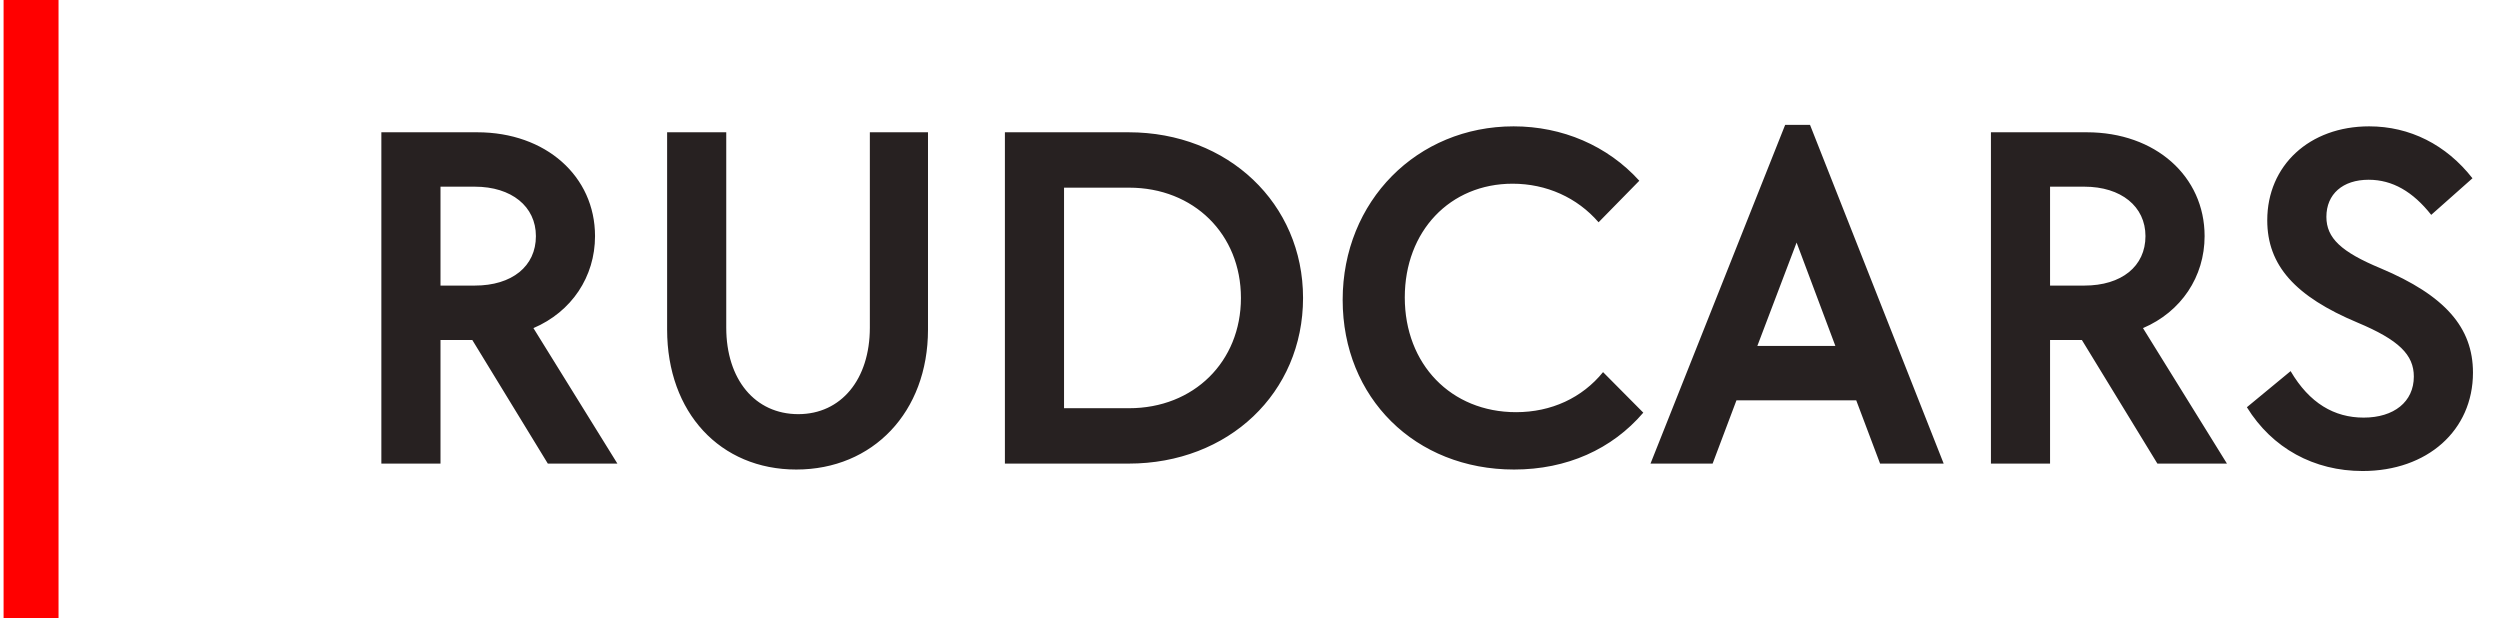 <svg width="182" height="45" viewBox="0 0 182 45" fill="none" xmlns="http://www.w3.org/2000/svg">
<path d="M2.261 0V45" stroke="#FF0000" stroke-width="4"/>
<path d="M27.763 33.75V9.63H34.745C39.737 9.63 43.318 12.834 43.318 17.19C43.318 20.142 41.618 22.698 38.833 23.886L44.946 33.75H39.882L34.383 24.75H32.068V33.75H27.763ZM32.068 20.79H34.564C37.277 20.79 39.014 19.386 39.014 17.19C39.014 15.03 37.241 13.59 34.564 13.59H32.068V20.79ZM57.971 34.182C52.437 34.182 48.566 30.042 48.566 23.994V9.63H52.871V23.85C52.871 27.63 54.969 30.15 58.116 30.15C61.227 30.15 63.325 27.63 63.325 23.85V9.63H67.558V23.994C67.558 30.006 63.542 34.182 57.971 34.182ZM73.157 33.75V9.63H82.165C89.4 9.63 94.862 14.814 94.862 21.69C94.862 28.602 89.436 33.75 82.165 33.75H73.157ZM77.462 29.718H82.201C86.904 29.718 90.34 26.334 90.34 21.69C90.34 17.046 86.904 13.662 82.201 13.662H77.462V29.718ZM110.226 34.182C103.027 34.182 97.746 28.962 97.746 21.834C97.746 14.634 103.172 9.198 110.19 9.198C113.735 9.198 117.027 10.602 119.342 13.158L116.376 16.182C114.82 14.382 112.577 13.374 110.117 13.374C105.559 13.374 102.268 16.83 102.268 21.654C102.268 26.514 105.632 30.006 110.371 30.006C112.939 30.006 115.182 28.962 116.702 27.09L119.632 30.042C117.353 32.706 114.061 34.182 110.226 34.182ZM120.157 33.75L129.96 9.09H131.769L141.5 33.75H136.87L135.133 29.142H126.415L124.679 33.75H120.157ZM127.935 25.182H133.614L130.792 17.658L127.935 25.182ZM144.94 33.75V9.63H151.921C156.913 9.63 160.495 12.834 160.495 17.19C160.495 20.142 158.794 22.698 156.009 23.886L162.122 33.75H157.058L151.56 24.75H149.244V33.75H144.94ZM149.244 20.79H151.74C154.454 20.79 156.19 19.386 156.19 17.19C156.19 15.03 154.417 13.59 151.74 13.59H149.244V20.79ZM172.001 34.29C168.456 34.29 165.418 32.634 163.573 29.646L166.756 27.018C168.131 29.358 169.939 30.402 172.074 30.402C174.28 30.402 175.727 29.25 175.727 27.414C175.727 25.83 174.642 24.75 171.64 23.49C167.082 21.582 165.056 19.314 165.056 16.038C165.056 12.042 168.131 9.198 172.472 9.198C175.438 9.198 178.078 10.53 179.996 12.978L176.993 15.642C175.655 13.95 174.172 13.086 172.435 13.086C170.554 13.086 169.361 14.13 169.361 15.786C169.361 17.334 170.446 18.342 173.304 19.53C178.006 21.51 180.032 23.85 180.032 27.126C180.032 31.338 176.704 34.29 172.001 34.29Z" fill="#272121"/>
</svg>

